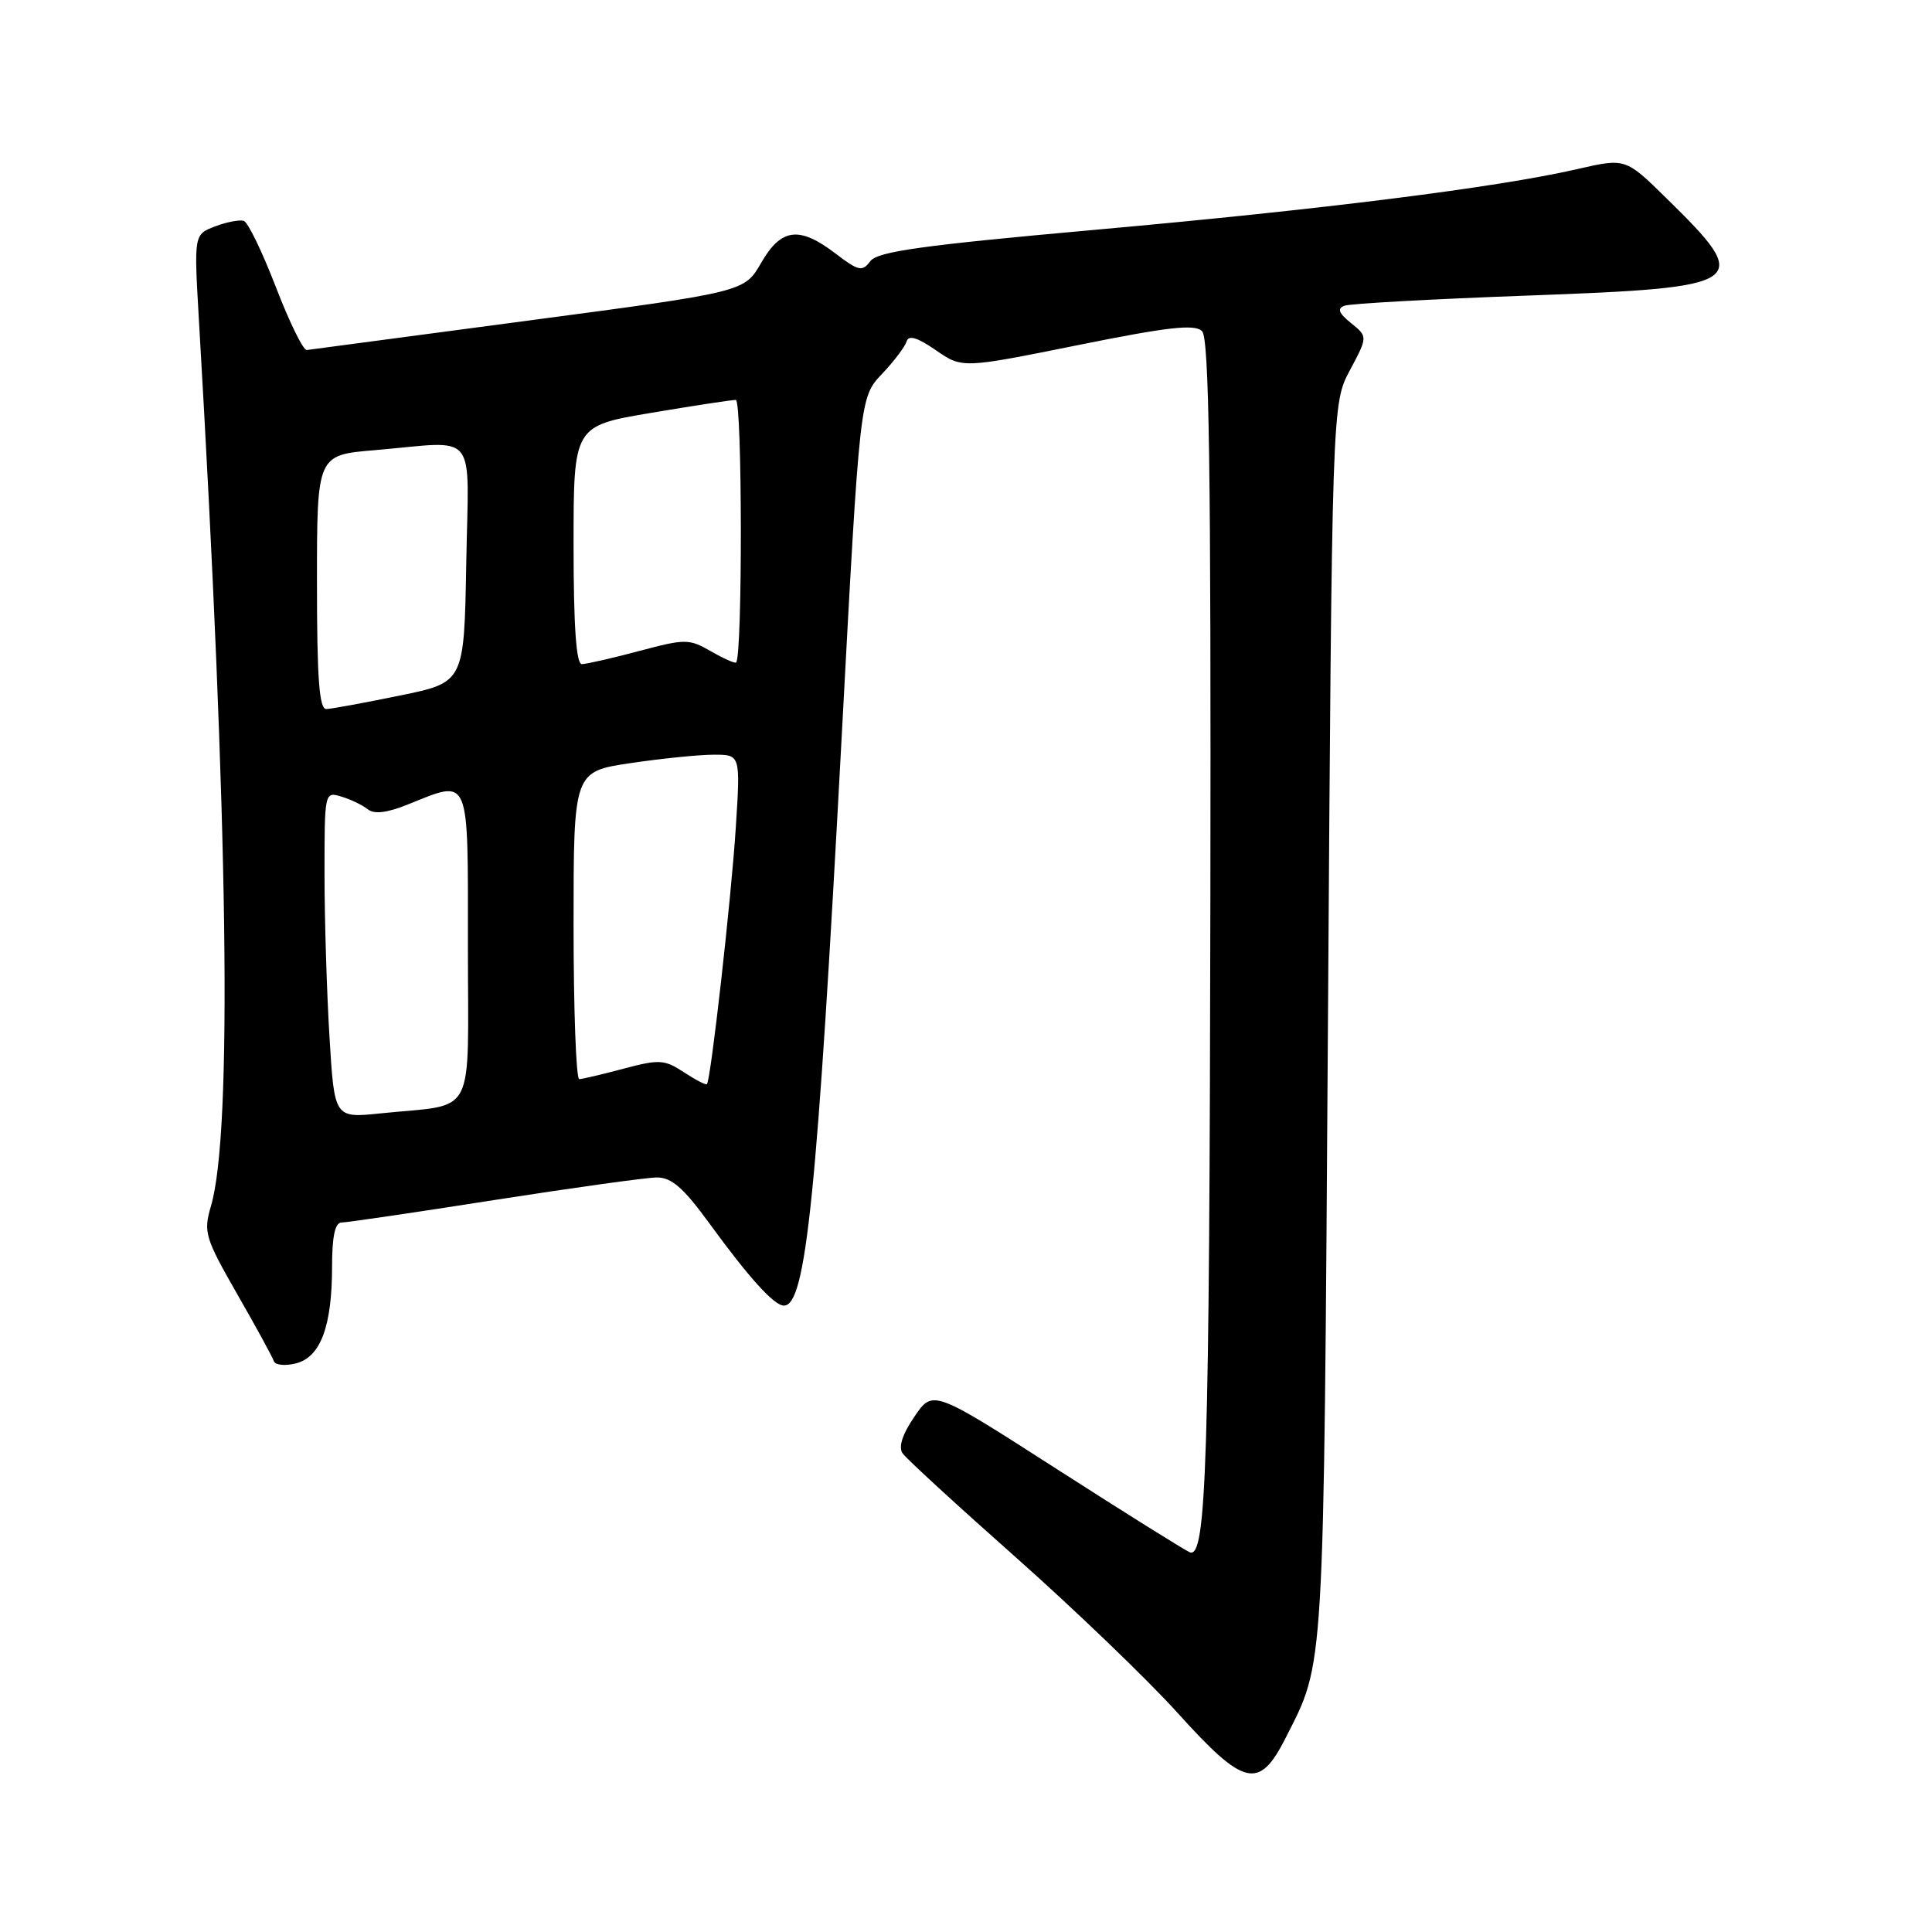 <?xml version="1.0" encoding="UTF-8" standalone="no"?>
<!DOCTYPE svg PUBLIC "-//W3C//DTD SVG 1.1//EN" "http://www.w3.org/Graphics/SVG/1.1/DTD/svg11.dtd" >
<svg xmlns="http://www.w3.org/2000/svg" xmlns:xlink="http://www.w3.org/1999/xlink" version="1.1" viewBox="0 0 256 256">
 <g >
 <path fill="currentColor"
d=" M 170.37 230.25 C 175.54 220.03 175.38 222.80 175.96 135.50 C 176.50 53.50 176.50 53.50 178.87 49.06 C 181.24 44.61 181.24 44.61 179.02 42.81 C 177.38 41.49 177.15 40.88 178.15 40.51 C 178.89 40.23 189.76 39.63 202.30 39.17 C 231.76 38.09 232.40 37.63 220.76 26.22 C 215.38 20.94 215.38 20.94 208.94 22.42 C 198.32 24.85 175.18 27.76 145.00 30.46 C 122.15 32.51 116.27 33.33 115.32 34.61 C 114.26 36.03 113.77 35.93 110.72 33.60 C 105.90 29.92 103.51 30.22 100.85 34.84 C 98.64 38.68 98.64 38.68 70.07 42.47 C 54.36 44.55 41.12 46.31 40.65 46.38 C 40.19 46.45 38.35 42.70 36.56 38.05 C 34.77 33.41 32.86 29.45 32.31 29.27 C 31.76 29.09 30.04 29.41 28.50 30.00 C 25.70 31.07 25.70 31.07 26.35 42.28 C 30.27 109.23 30.82 150.09 27.95 159.82 C 26.94 163.27 27.16 164.00 31.41 171.44 C 33.92 175.81 36.11 179.82 36.28 180.35 C 36.46 180.88 37.77 181.02 39.20 180.66 C 42.47 179.84 44.00 175.75 44.00 167.85 C 44.00 163.84 44.39 162.00 45.25 161.99 C 45.94 161.99 55.05 160.65 65.50 159.01 C 75.95 157.38 85.64 156.03 87.02 156.02 C 88.97 156.00 90.56 157.39 93.95 162.04 C 99.27 169.35 102.58 173.00 103.87 173.00 C 106.80 173.00 108.27 158.55 111.53 97.58 C 113.93 52.66 113.93 52.66 116.84 49.58 C 118.45 47.89 119.92 45.93 120.13 45.24 C 120.39 44.36 121.55 44.71 124.00 46.40 C 127.50 48.82 127.50 48.82 142.78 45.74 C 154.81 43.31 158.32 42.92 159.28 43.88 C 160.22 44.82 160.47 62.08 160.38 119.30 C 160.26 193.71 159.86 206.55 157.66 205.69 C 157.02 205.43 149.10 200.48 140.05 194.67 C 123.61 184.11 123.61 184.11 121.16 187.72 C 119.55 190.08 119.02 191.75 119.61 192.59 C 120.10 193.29 126.86 199.50 134.64 206.39 C 142.41 213.29 152.04 222.54 156.03 226.96 C 164.90 236.79 166.84 237.23 170.37 230.25 Z  M 43.66 137.42 C 43.30 131.52 43.00 121.78 43.00 115.78 C 43.00 104.92 43.01 104.87 45.25 105.56 C 46.49 105.93 48.06 106.69 48.74 107.24 C 49.58 107.91 51.28 107.71 54.01 106.61 C 62.39 103.26 62.00 102.35 62.00 125.42 C 62.00 148.66 63.29 146.19 50.41 147.53 C 44.31 148.16 44.31 148.16 43.66 137.42 Z  M 90.61 142.07 C 88.05 140.39 87.35 140.35 82.65 141.60 C 79.82 142.36 77.16 142.98 76.75 142.99 C 76.34 142.99 76.00 133.83 76.00 122.62 C 76.00 102.24 76.00 102.24 83.54 101.12 C 87.69 100.50 92.67 100.00 94.60 100.00 C 98.12 100.00 98.12 100.00 97.49 109.75 C 96.88 119.21 94.18 143.15 93.67 143.66 C 93.53 143.80 92.16 143.09 90.61 142.07 Z  M 42.00 77.15 C 42.00 60.29 42.00 60.29 49.65 59.65 C 63.56 58.47 62.09 56.64 61.78 74.71 C 61.50 90.42 61.50 90.42 53.00 92.16 C 48.33 93.12 43.94 93.93 43.25 93.95 C 42.30 93.99 42.00 89.99 42.00 77.15 Z  M 76.00 72.22 C 76.00 56.44 76.00 56.44 86.25 54.71 C 91.89 53.76 96.95 52.99 97.50 52.99 C 98.36 53.00 98.40 86.87 97.54 87.78 C 97.39 87.94 95.89 87.27 94.21 86.30 C 91.29 84.63 90.82 84.63 84.66 86.27 C 81.09 87.22 77.68 88.00 77.09 88.00 C 76.35 88.00 76.00 82.91 76.00 72.22 Z "/>
</g>
</svg>